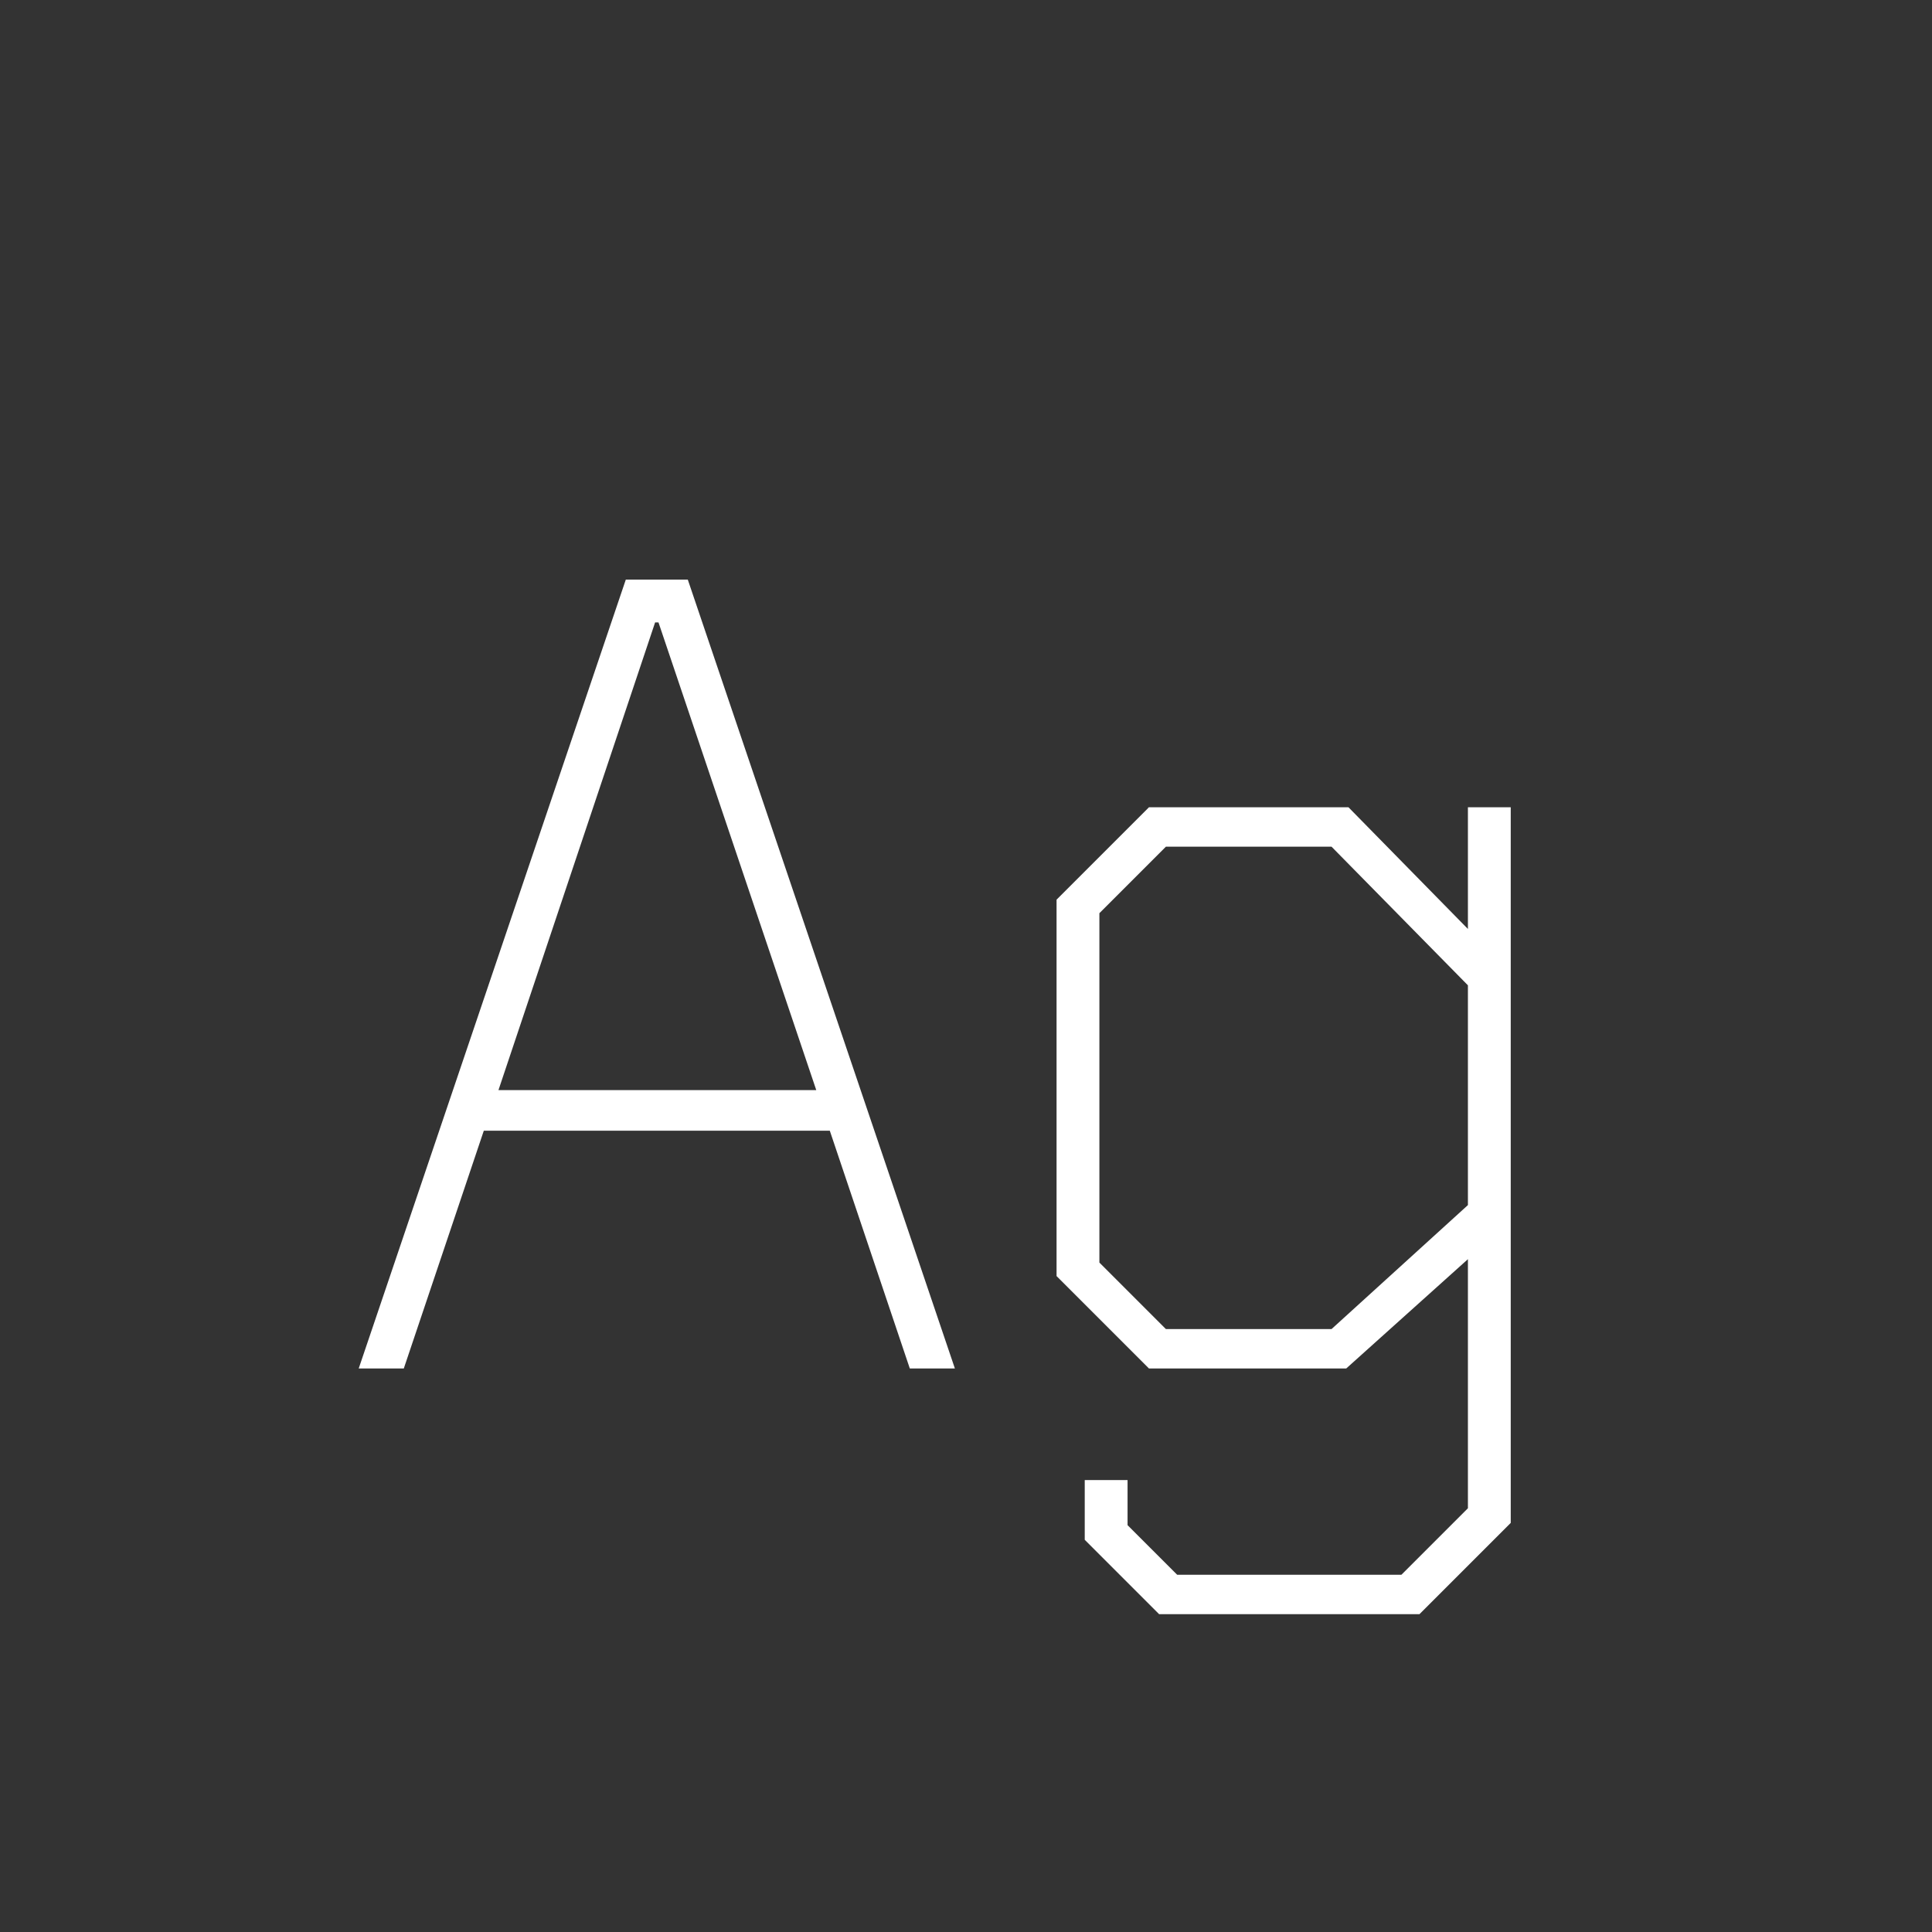 <svg width="24" height="24" viewBox="0 0 24 24" fill="none" xmlns="http://www.w3.org/2000/svg">
<rect x="0" y="0" width="24" height="24" fill="#333333" stroke="none"/>
<path d="M7.774 7.2H8.544L11.862 17H11.302L10.308 14.046H6.01L5.016 17H4.456L7.774 7.2ZM10.14 13.542L8.18 7.732H8.138L6.192 13.542H10.14ZM18.767 10.028V18.918L17.633 20.052H14.399L13.475 19.128V18.386H14.007V18.946L14.623 19.562H17.409L18.235 18.736V15.642L16.723 17H14.273L13.125 15.852V11.176L14.273 10.028H16.751L18.235 11.54V10.028H18.767ZM18.235 12.24L16.541 10.518H14.483L13.657 11.344V15.684L14.483 16.51H16.541L18.235 14.97V12.24Z" fill="white"/>
</svg>
